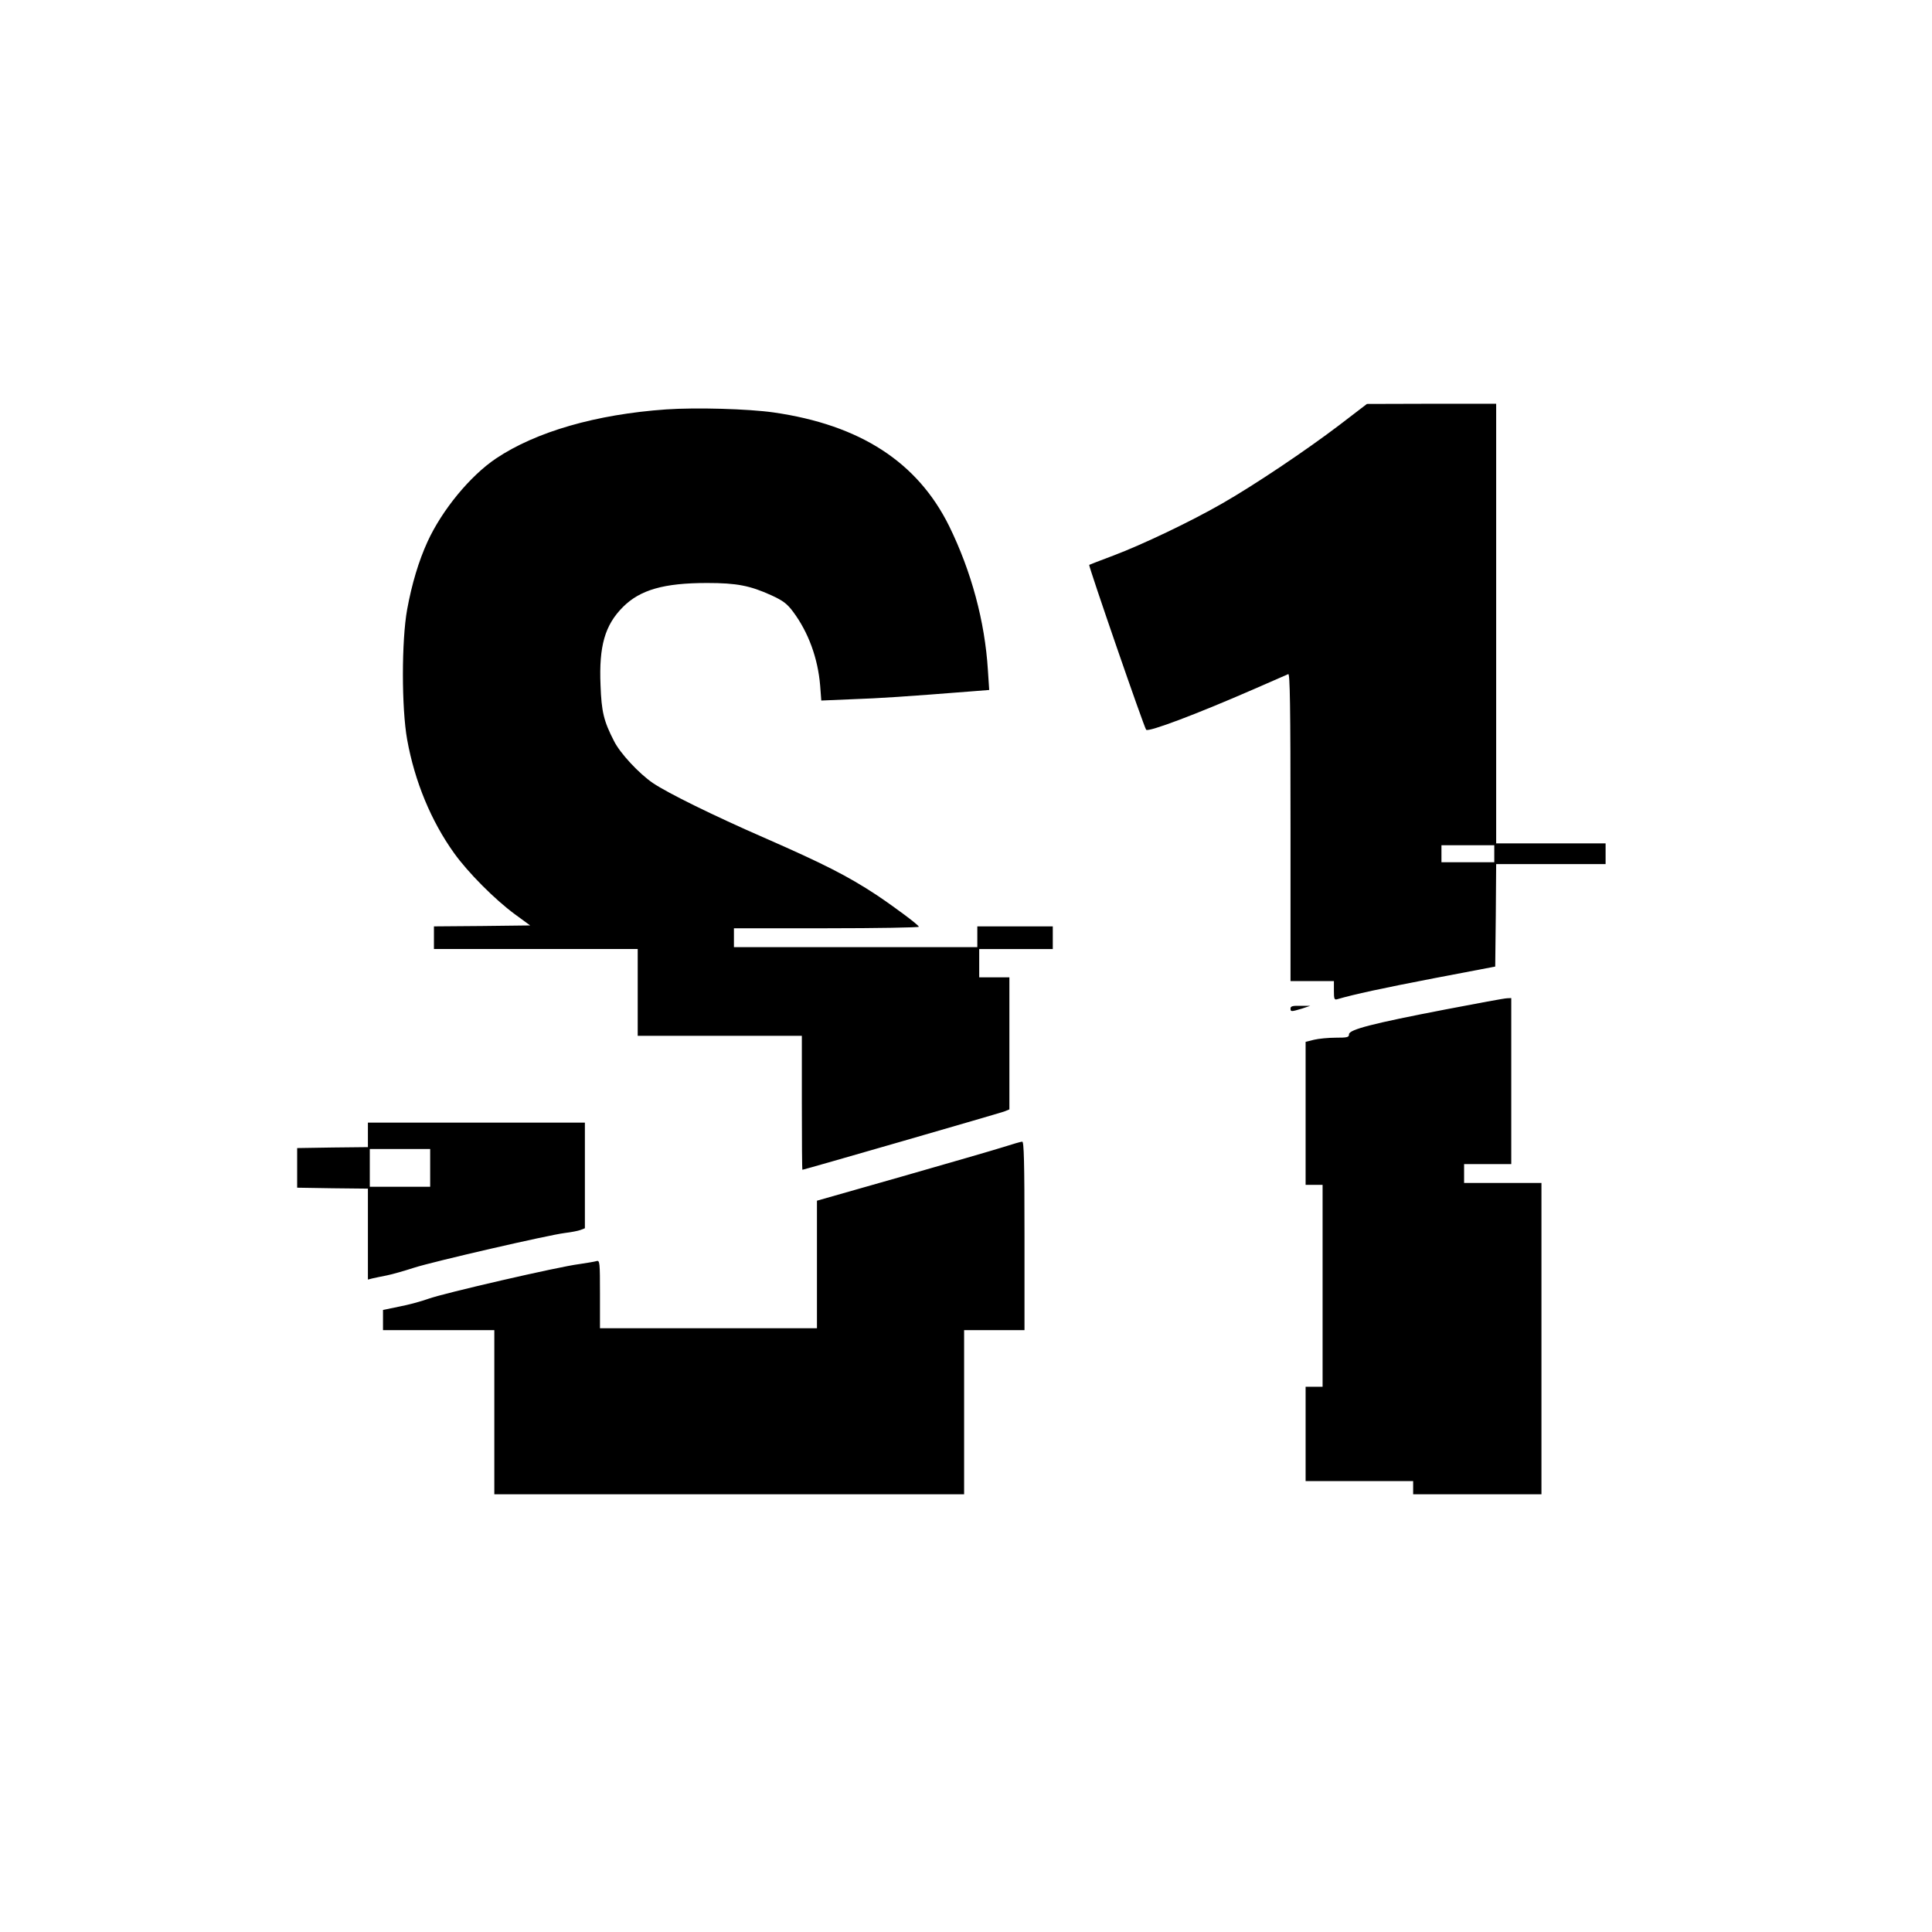 <svg version="1" xmlns="http://www.w3.org/2000/svg" width="1365.333" height="1365.333" viewBox="0 0 1024 1024"><path d="M710 225.2c-17.6 13.4-45.3 32-62.3 41.7-16.7 9.6-42.3 21.8-57.7 27.6-6.9 2.6-12.6 4.8-12.7 4.9-.5.4 29.2 86.5 30.2 87.4 1.3 1.3 26.5-8.2 57-21.5 9.4-4.1 17.6-7.7 18.3-8 .9-.4 1.2 16.2 1.2 81.1V520h23v5.1c0 4.3.2 5 1.8 4.5 8.9-2.6 23.7-5.8 51.2-11.1l32.5-6.2.3-27.1.2-27.2h58v-11h-58V214h-34.2l-34.3.1-14.5 11.1zm82 227.3v4.5h-28v-9h28v4.5zM353 217c-37 2.6-68.9 11.8-90.1 26-13.7 9.2-28.6 27.3-36.3 44.1-4.7 10.3-8.3 22.3-10.8 35.9-3 16.5-3 52.3 0 69 4 22.2 12.7 43.2 24.9 60.2 7.3 10.2 21.5 24.5 32.1 32.3l8.2 6-25.5.3-25.5.2v12h108v46h87v35.5c0 19.5.1 35.5.3 35.5.8 0 104.6-30 107-30.9l2.7-1.1v-70h-16v-15h39v-12h-40v11H389v-10h49c27 0 49-.4 49-.8 0-.9-12.8-10.4-22.5-16.9-15.2-10-28-16.5-59.5-30.3-26.8-11.7-51-23.6-59-29-7.3-5-17.4-15.8-20.6-22.3-5.4-10.5-6.6-15.5-7.1-29.4-.9-20.9 2.3-32 11.9-41.6 9.1-9.1 21.7-12.7 44.6-12.7 15.8 0 22.7 1.4 34 6.5 6.3 2.9 8.4 4.5 11.6 8.8 8.1 10.9 13.1 24.6 14.3 39.1l.6 7.9 16.6-.7c14.5-.5 28-1.4 63.5-4.2l8.9-.7-.7-10.6c-1.6-25.8-8.8-52.3-20.5-76.2-16.8-34-47.2-53.7-93.1-60.3-13.4-1.9-40.9-2.7-57-1.6zM766.3 535c-39 7.5-51.3 10.7-51.3 13.2 0 1.6-.9 1.8-7.1 1.8-3.8 0-9 .5-11.5 1.1l-4.4 1.1V628h9v107h-9v50h57v7h68V627h-41v-10h25v-88l-2.2.1c-1.3 0-15.9 2.7-32.5 5.9zM684 534.5c0 1.8.3 1.8 6 .1l4.5-1.5h-5.2c-4.1-.1-5.3.2-5.3 1.4zM195 601.5v6.5l-18.7.2-18.8.3v21l18.8.3 18.7.2v48.2l2.3-.6c1.2-.3 4.7-1 7.7-1.6 3-.6 9.6-2.5 14.5-4.1 10.3-3.3 71.1-17.3 79.9-18.4 3.3-.4 7-1.1 8.3-1.6l2.3-.9v-56H195v6.5zm33 17.5v10h-32v-20h32v10zM532 607.9c-4.7 1.5-28.9 8.5-53.7 15.6L433 636.4V704H318v-18.1c0-16.8-.1-18-1.8-17.5-1 .3-5.1 1-9.2 1.6-10.6 1.3-72.2 15.5-80 18.4-3.6 1.3-10.5 3.2-15.3 4.1l-8.7 1.8V705h59v87h249v-87h32v-50c0-39.4-.3-50-1.2-49.9-.7 0-5.1 1.3-9.8 2.8z"/></svg>